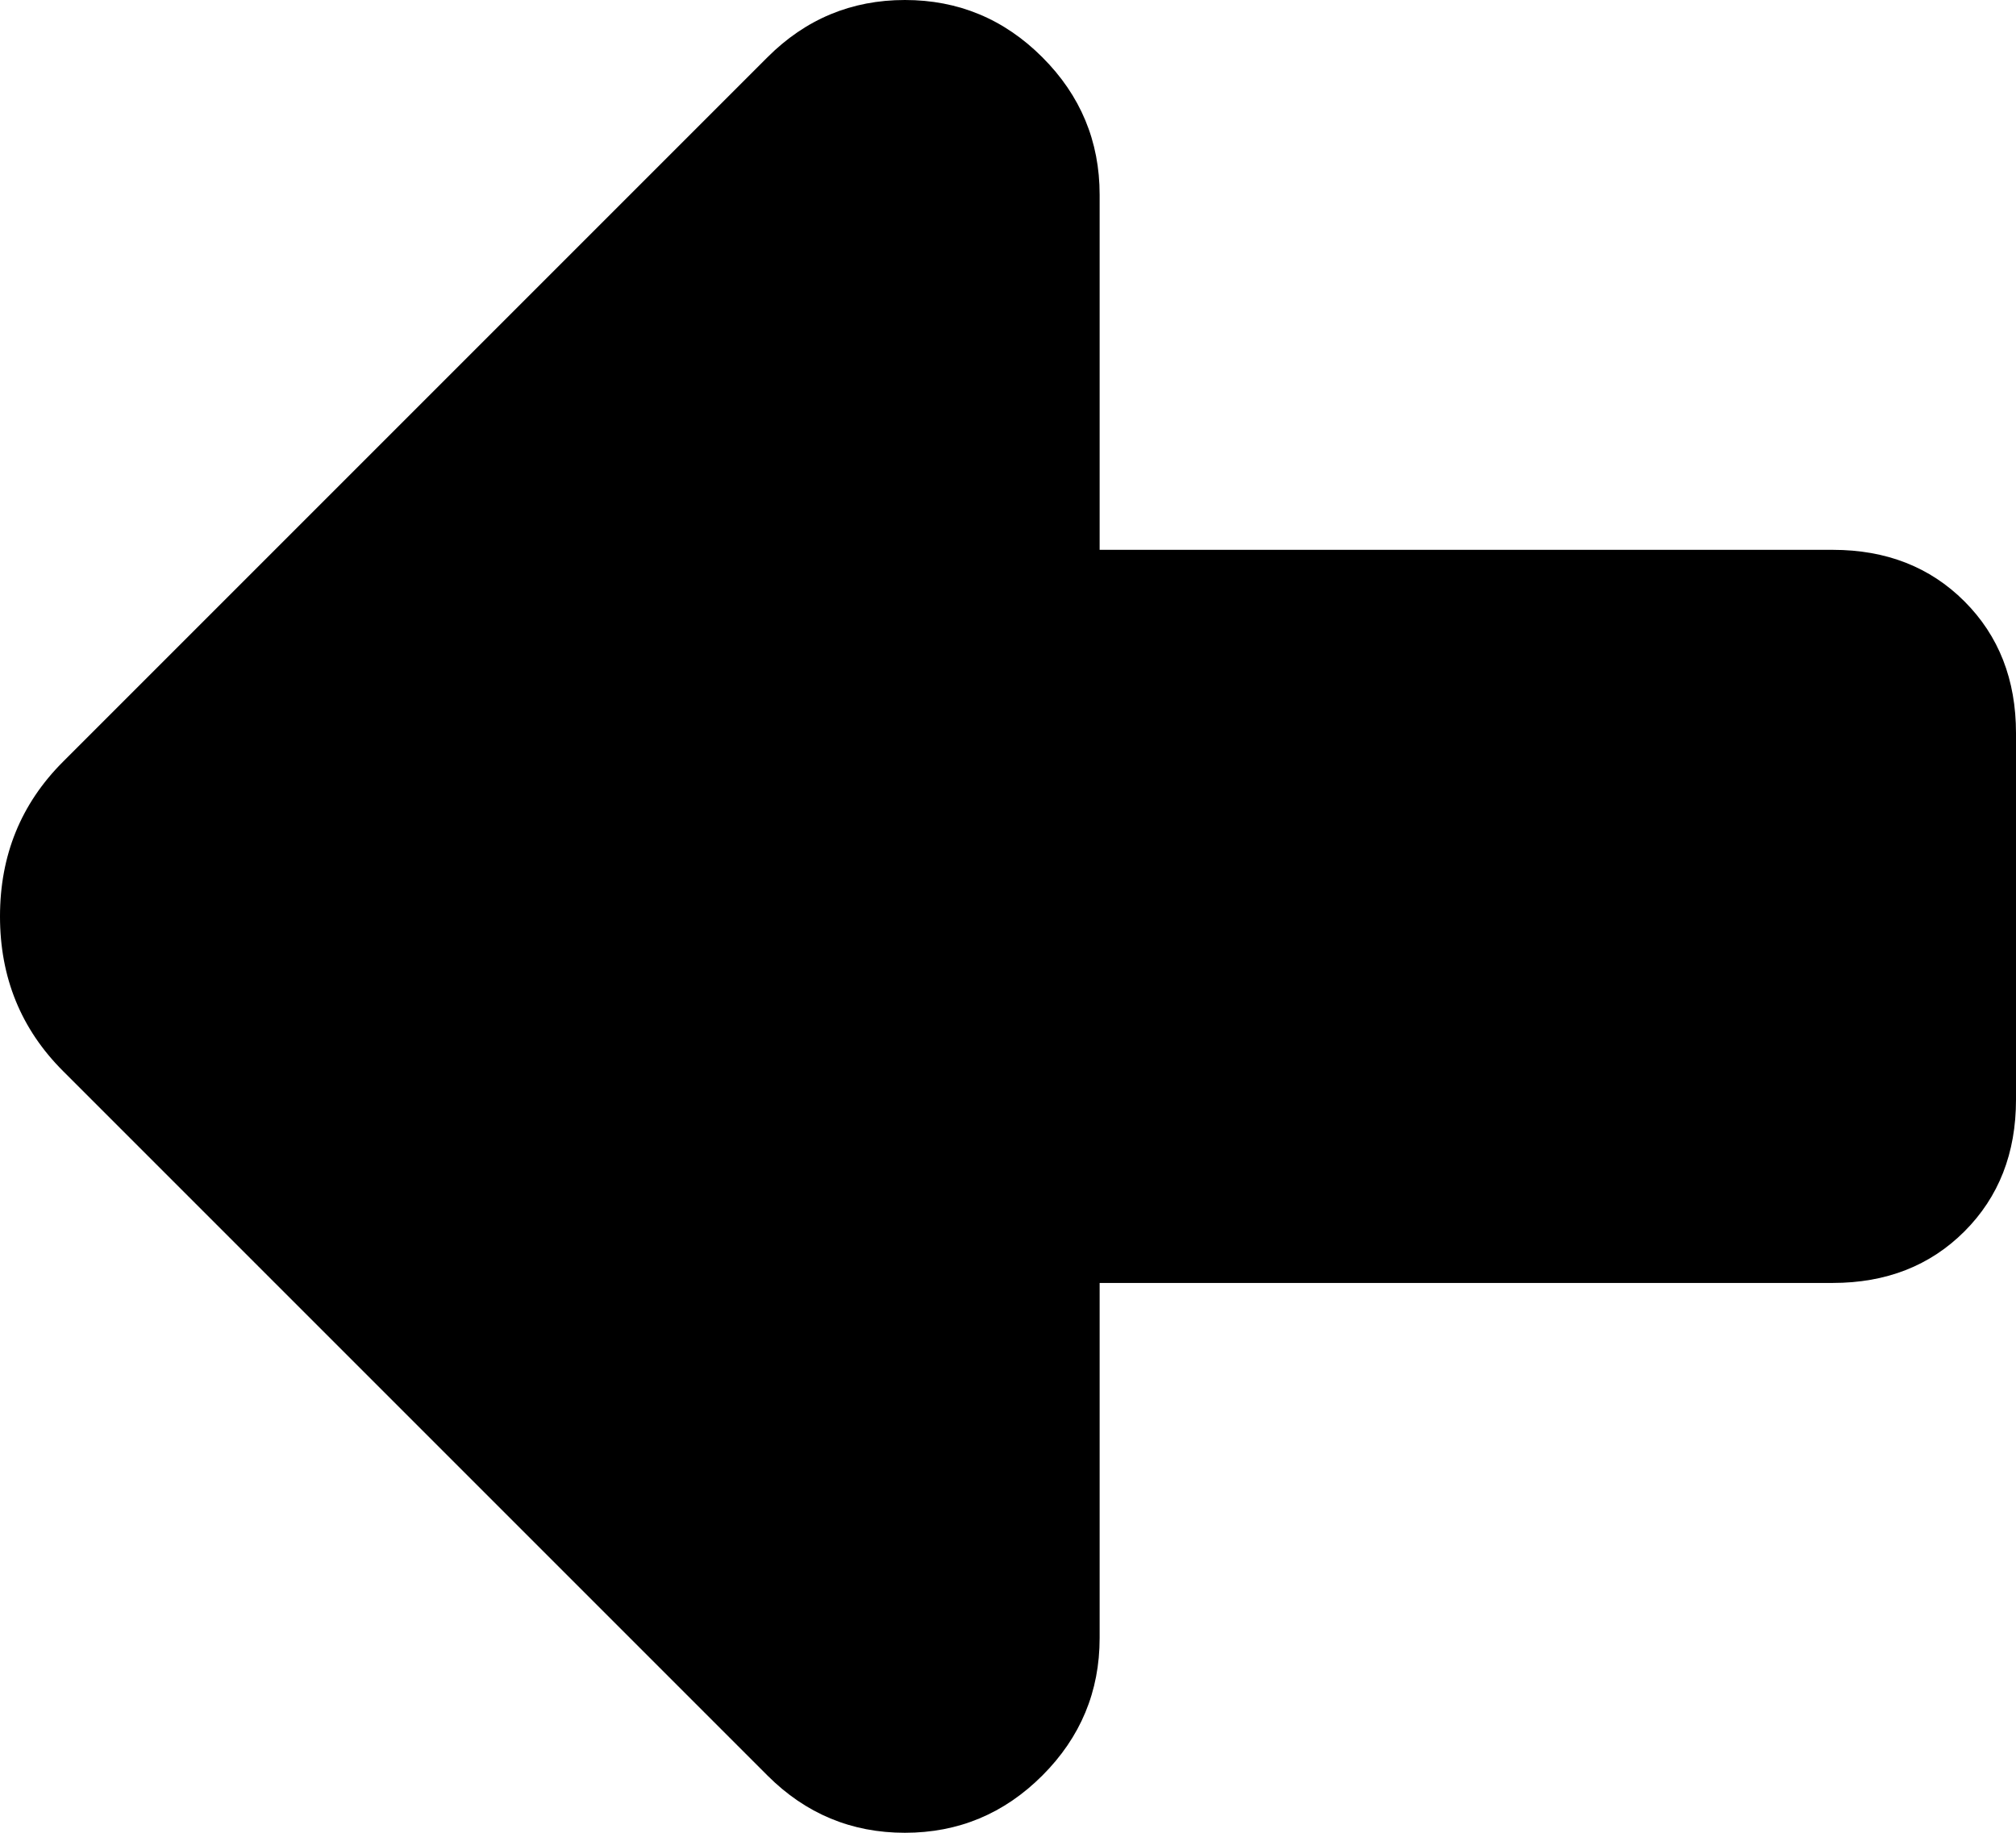 <svg xmlns="http://www.w3.org/2000/svg" viewBox="0 0 352 320">
    <path d="M 11 187 L 134 310 Q 144 320 158 320 Q 172 320 182 310 Q 192 300 192 286 L 192 224 L 320 224 Q 334 224 343 215 Q 352 206 352 192 L 352 128 Q 352 114 343 105 Q 334 96 320 96 L 192 96 L 192 34 Q 192 20 182 10 Q 172 0 158 0 Q 144 0 134 10 L 11 133 Q 0 144 0 160 Q 0 176 11 187 L 11 187 Z"/>
</svg>
